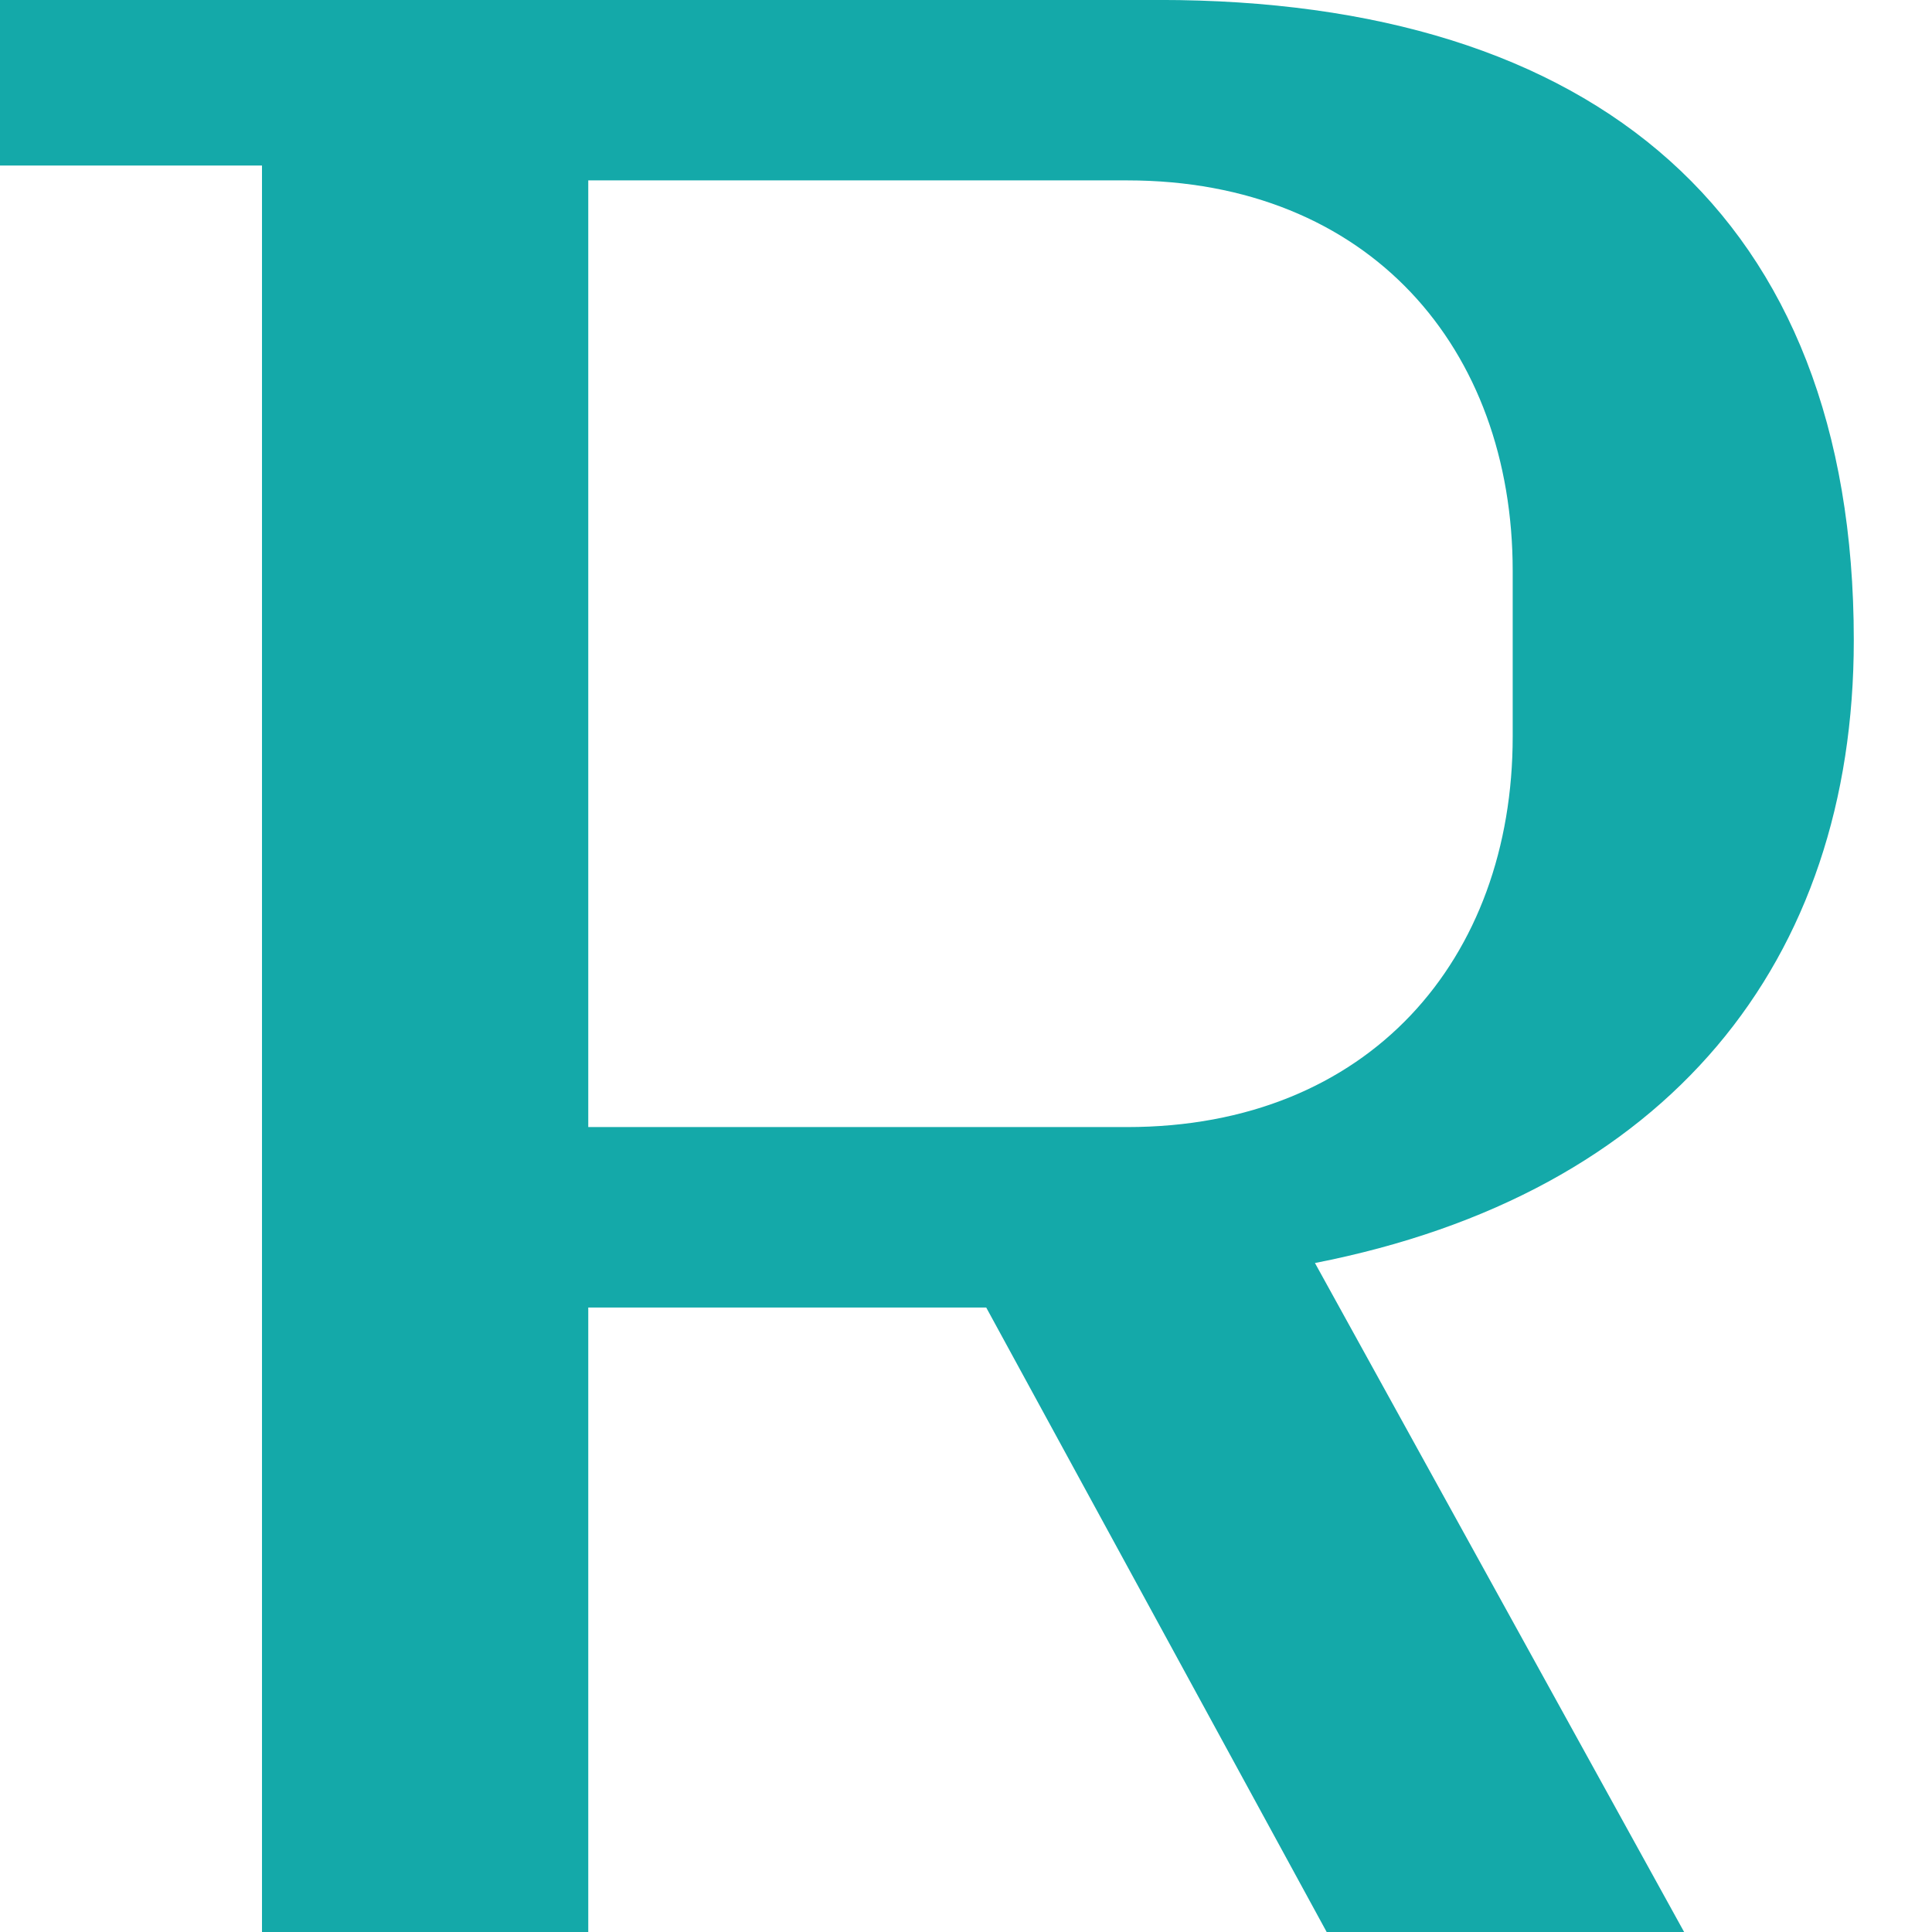 <svg data-v-423bf9ae="" xmlns="http://www.w3.org/2000/svg" viewBox="0 0 48 48" class="font"><!----><!----><!----><g data-v-423bf9ae="" id="0e86959e-8093-45ec-bc9b-614a75e9a799" fill="#14A9A9" transform="matrix(6.141,0,0,6.141,-4.729,-28.127)"><path d="M0.77 14.35L4.21 14.35L4.21 13.68L3.15 13.68L3.15 9.87L4.76 9.87L6.51 13.08C6.97 13.93 7.32 14.35 8.44 14.35L9.39 14.35L9.39 13.68L9.28 13.68C8.58 13.68 8.12 13.37 7.74 12.68L6.09 9.69C7.52 9.41 8.27 8.47 8.27 7.17C8.27 5.45 7.22 4.58 5.46 4.58L0.77 4.58L0.77 5.25L1.83 5.25L1.83 13.68L0.77 13.68ZM3.15 5.31L5.33 5.31C6.31 5.31 6.89 5.99 6.89 6.89L6.89 7.56C6.89 8.46 6.31 9.14 5.33 9.14L3.15 9.14ZM13.65 14.35L16.60 14.35L16.60 13.68L15.54 13.68L15.54 6.02L15.60 6.02L21.32 14.35L22.33 14.35L22.33 5.25L23.39 5.25L23.39 4.58L20.44 4.58L20.44 5.25L21.50 5.25L21.50 12.29L21.45 12.29L16.14 4.58L13.65 4.58L13.65 5.25L14.71 5.25L14.71 13.68L13.65 13.68Z"></path></g><!----><!----></svg>